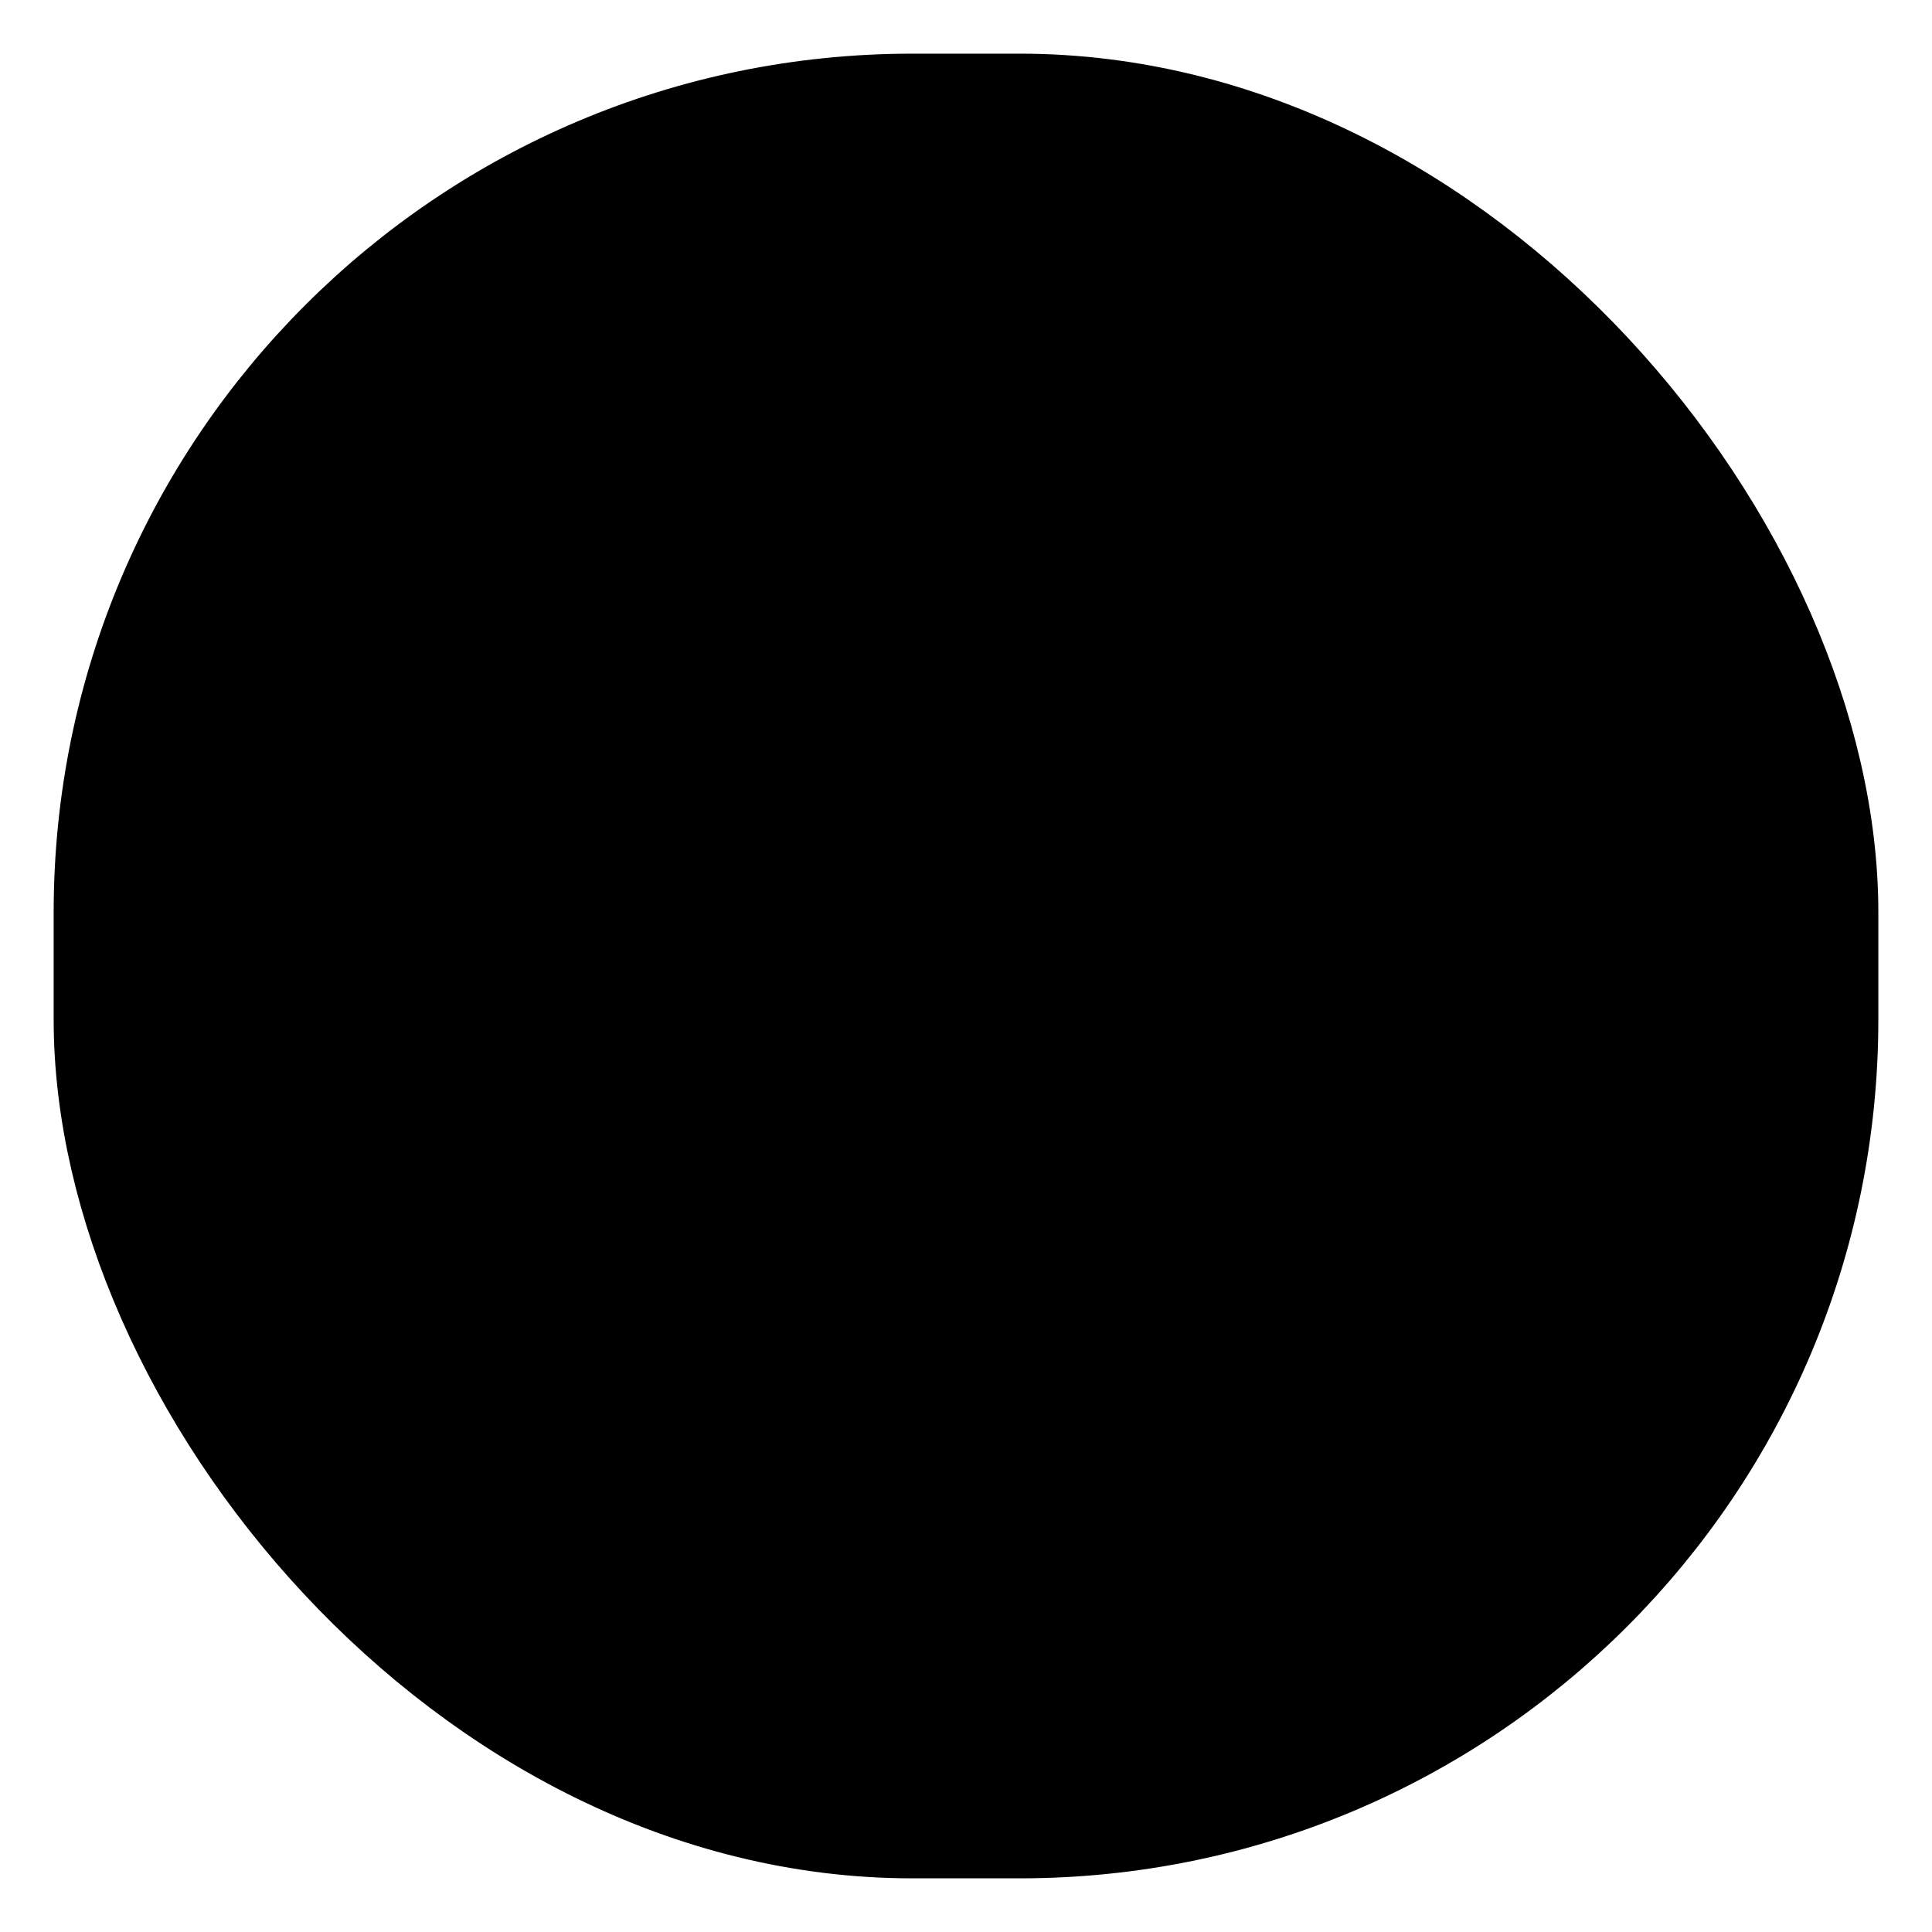 <?xml version="1.0" encoding="UTF-8"?>
<svg width="36px" height="36px" viewBox="0 0 36 36" version="1.1" xmlns="http://www.w3.org/2000/svg" xmlns:xlink="http://www.w3.org/1999/xlink">
    <!-- Generator: Sketch 53.2 (72643) - https://sketchapp.com -->
    <title>dtpr_icons / container / black / circle</title>
    <desc>Created with Sketch.</desc>
    <g id="dtpr_icons-/-container-/-black-/-circle" stroke="none" stroke-width="1" fill="none" fill-rule="evenodd">
        <rect id="Rectangle" stroke="#000000" stroke-width="2" fill="#000000" x="2" y="2" width="32" height="32" rx="15"></rect>
    </g>
</svg>